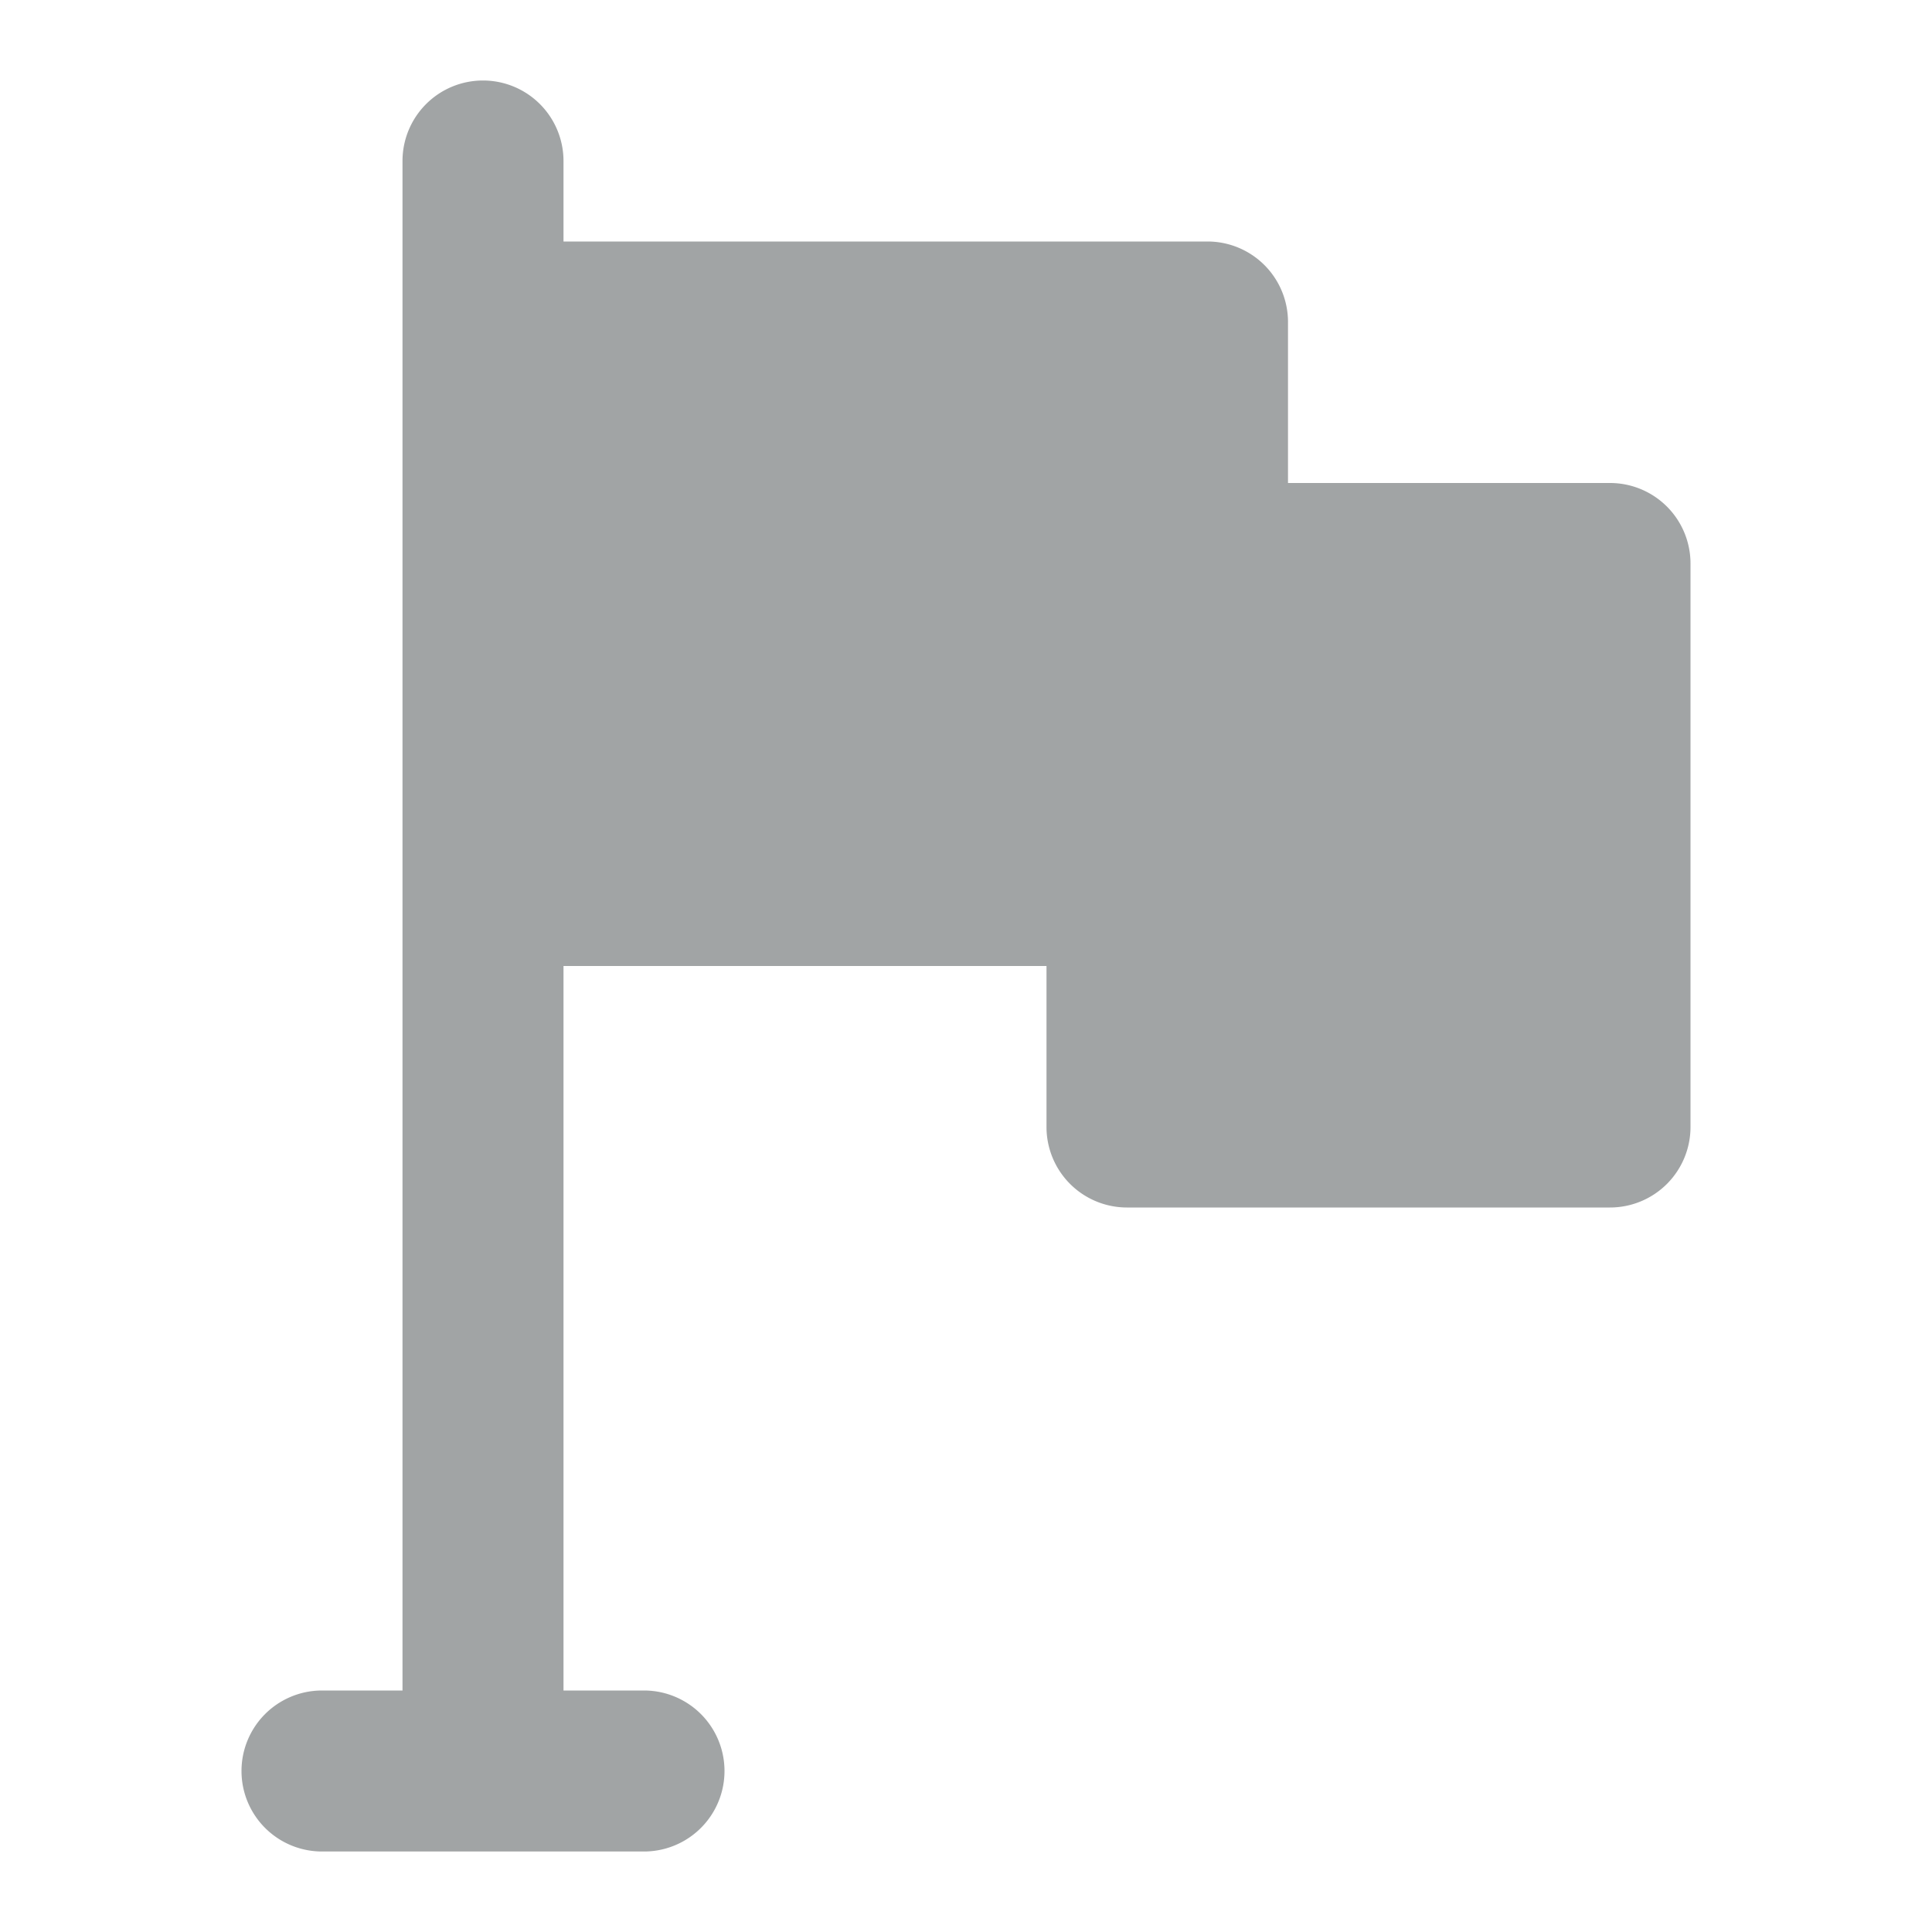 <svg width="24" height="24" viewBox="0 0 24 24" xmlns="http://www.w3.org/2000/svg"><path fill-rule="evenodd" clip-rule="evenodd" d="M6 1a1 1 0 0 0-1 1v19H4a1 1 0 1 0 0 2h4a1 1 0 1 0 0-2H7v-9h6v2a1 1 0 0 0 1 1h6a1 1 0 0 0 1-1V7a1 1 0 0 0-1-1h-4V4a1 1 0 0 0-1-1H7V2a1 1 0 0 0-1-1Z" fill="#A1A4A5"/></svg>